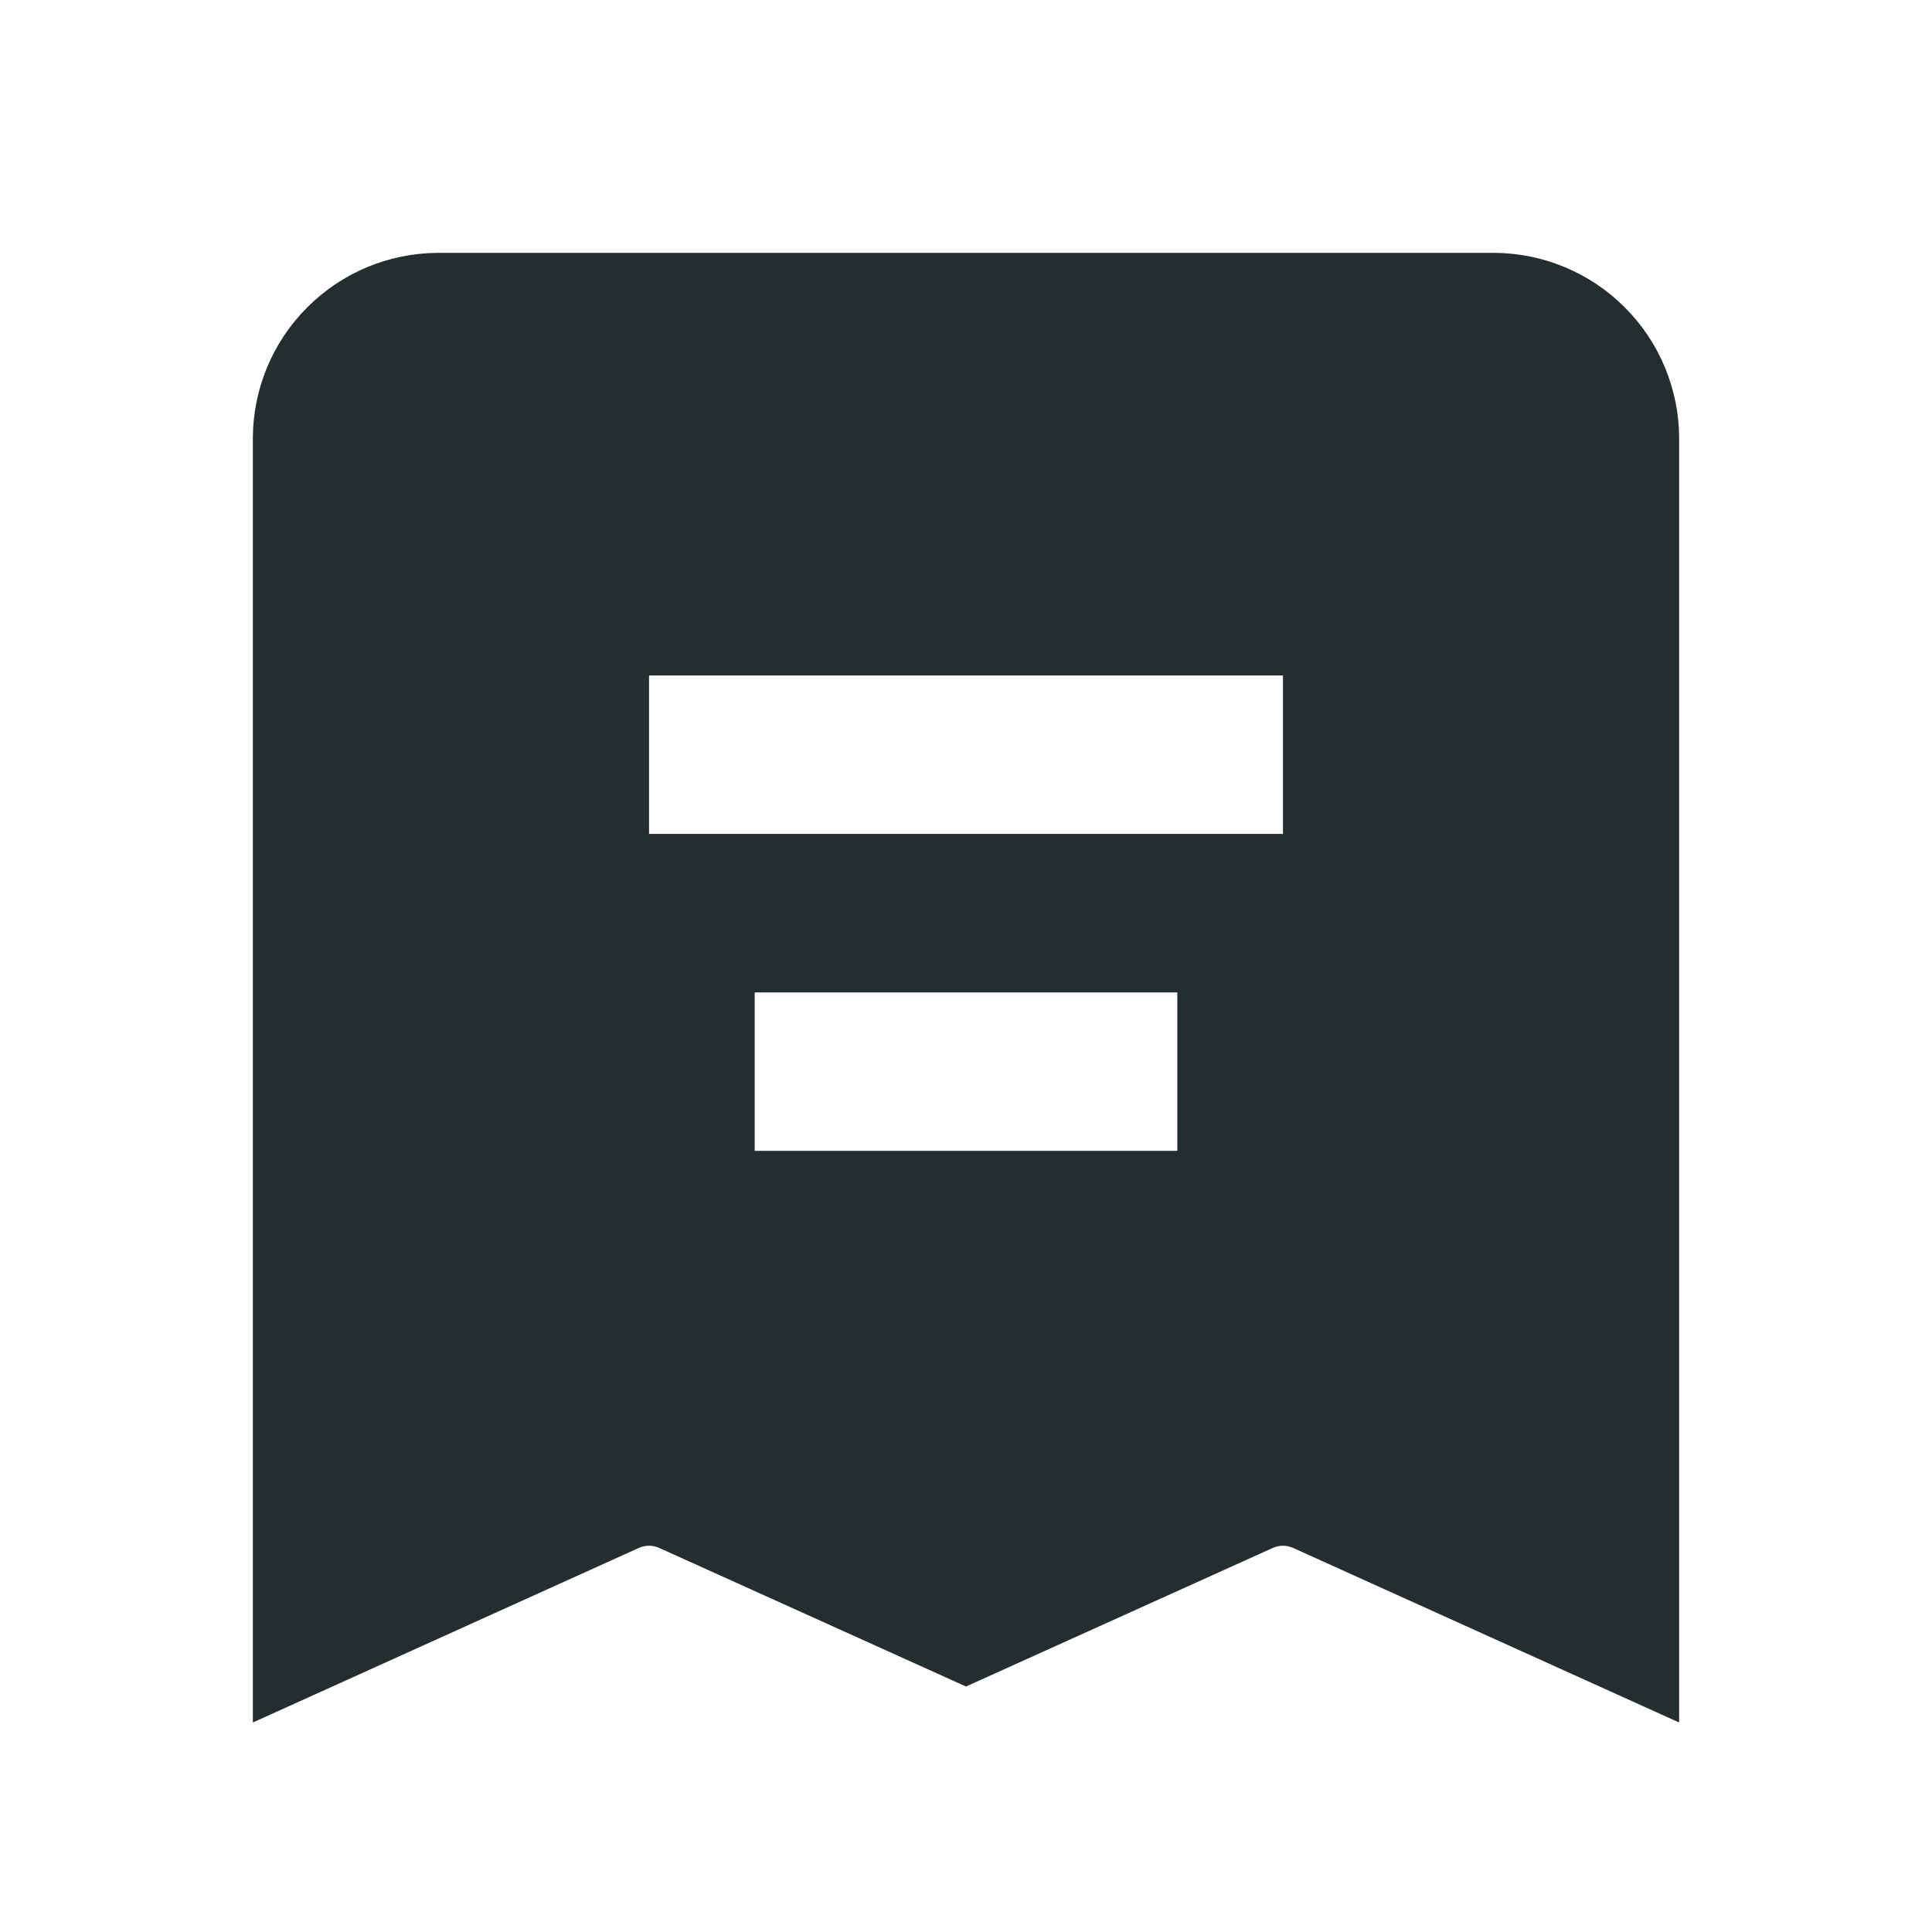 <svg width="16" height="16" viewBox="0 0 16 16" fill="none" xmlns="http://www.w3.org/2000/svg">
<path d="M12.375 2.094H3.625C3.22 2.096 2.831 2.258 2.545 2.545C2.258 2.831 2.096 3.22 2.094 3.625V14.265L5.287 12.821C5.315 12.808 5.345 12.801 5.375 12.801C5.405 12.801 5.435 12.808 5.463 12.821L8 13.967L10.537 12.821C10.565 12.808 10.595 12.801 10.625 12.801C10.655 12.801 10.685 12.808 10.713 12.821L13.906 14.265V3.625C13.904 3.22 13.742 2.831 13.455 2.545C13.169 2.258 12.78 2.096 12.375 2.094ZM10.625 6.906H5.375V5.594H10.625V6.906ZM9.75 9.531H6.25V8.219H9.75V9.531Z" fill="#242E30"/>
</svg>
